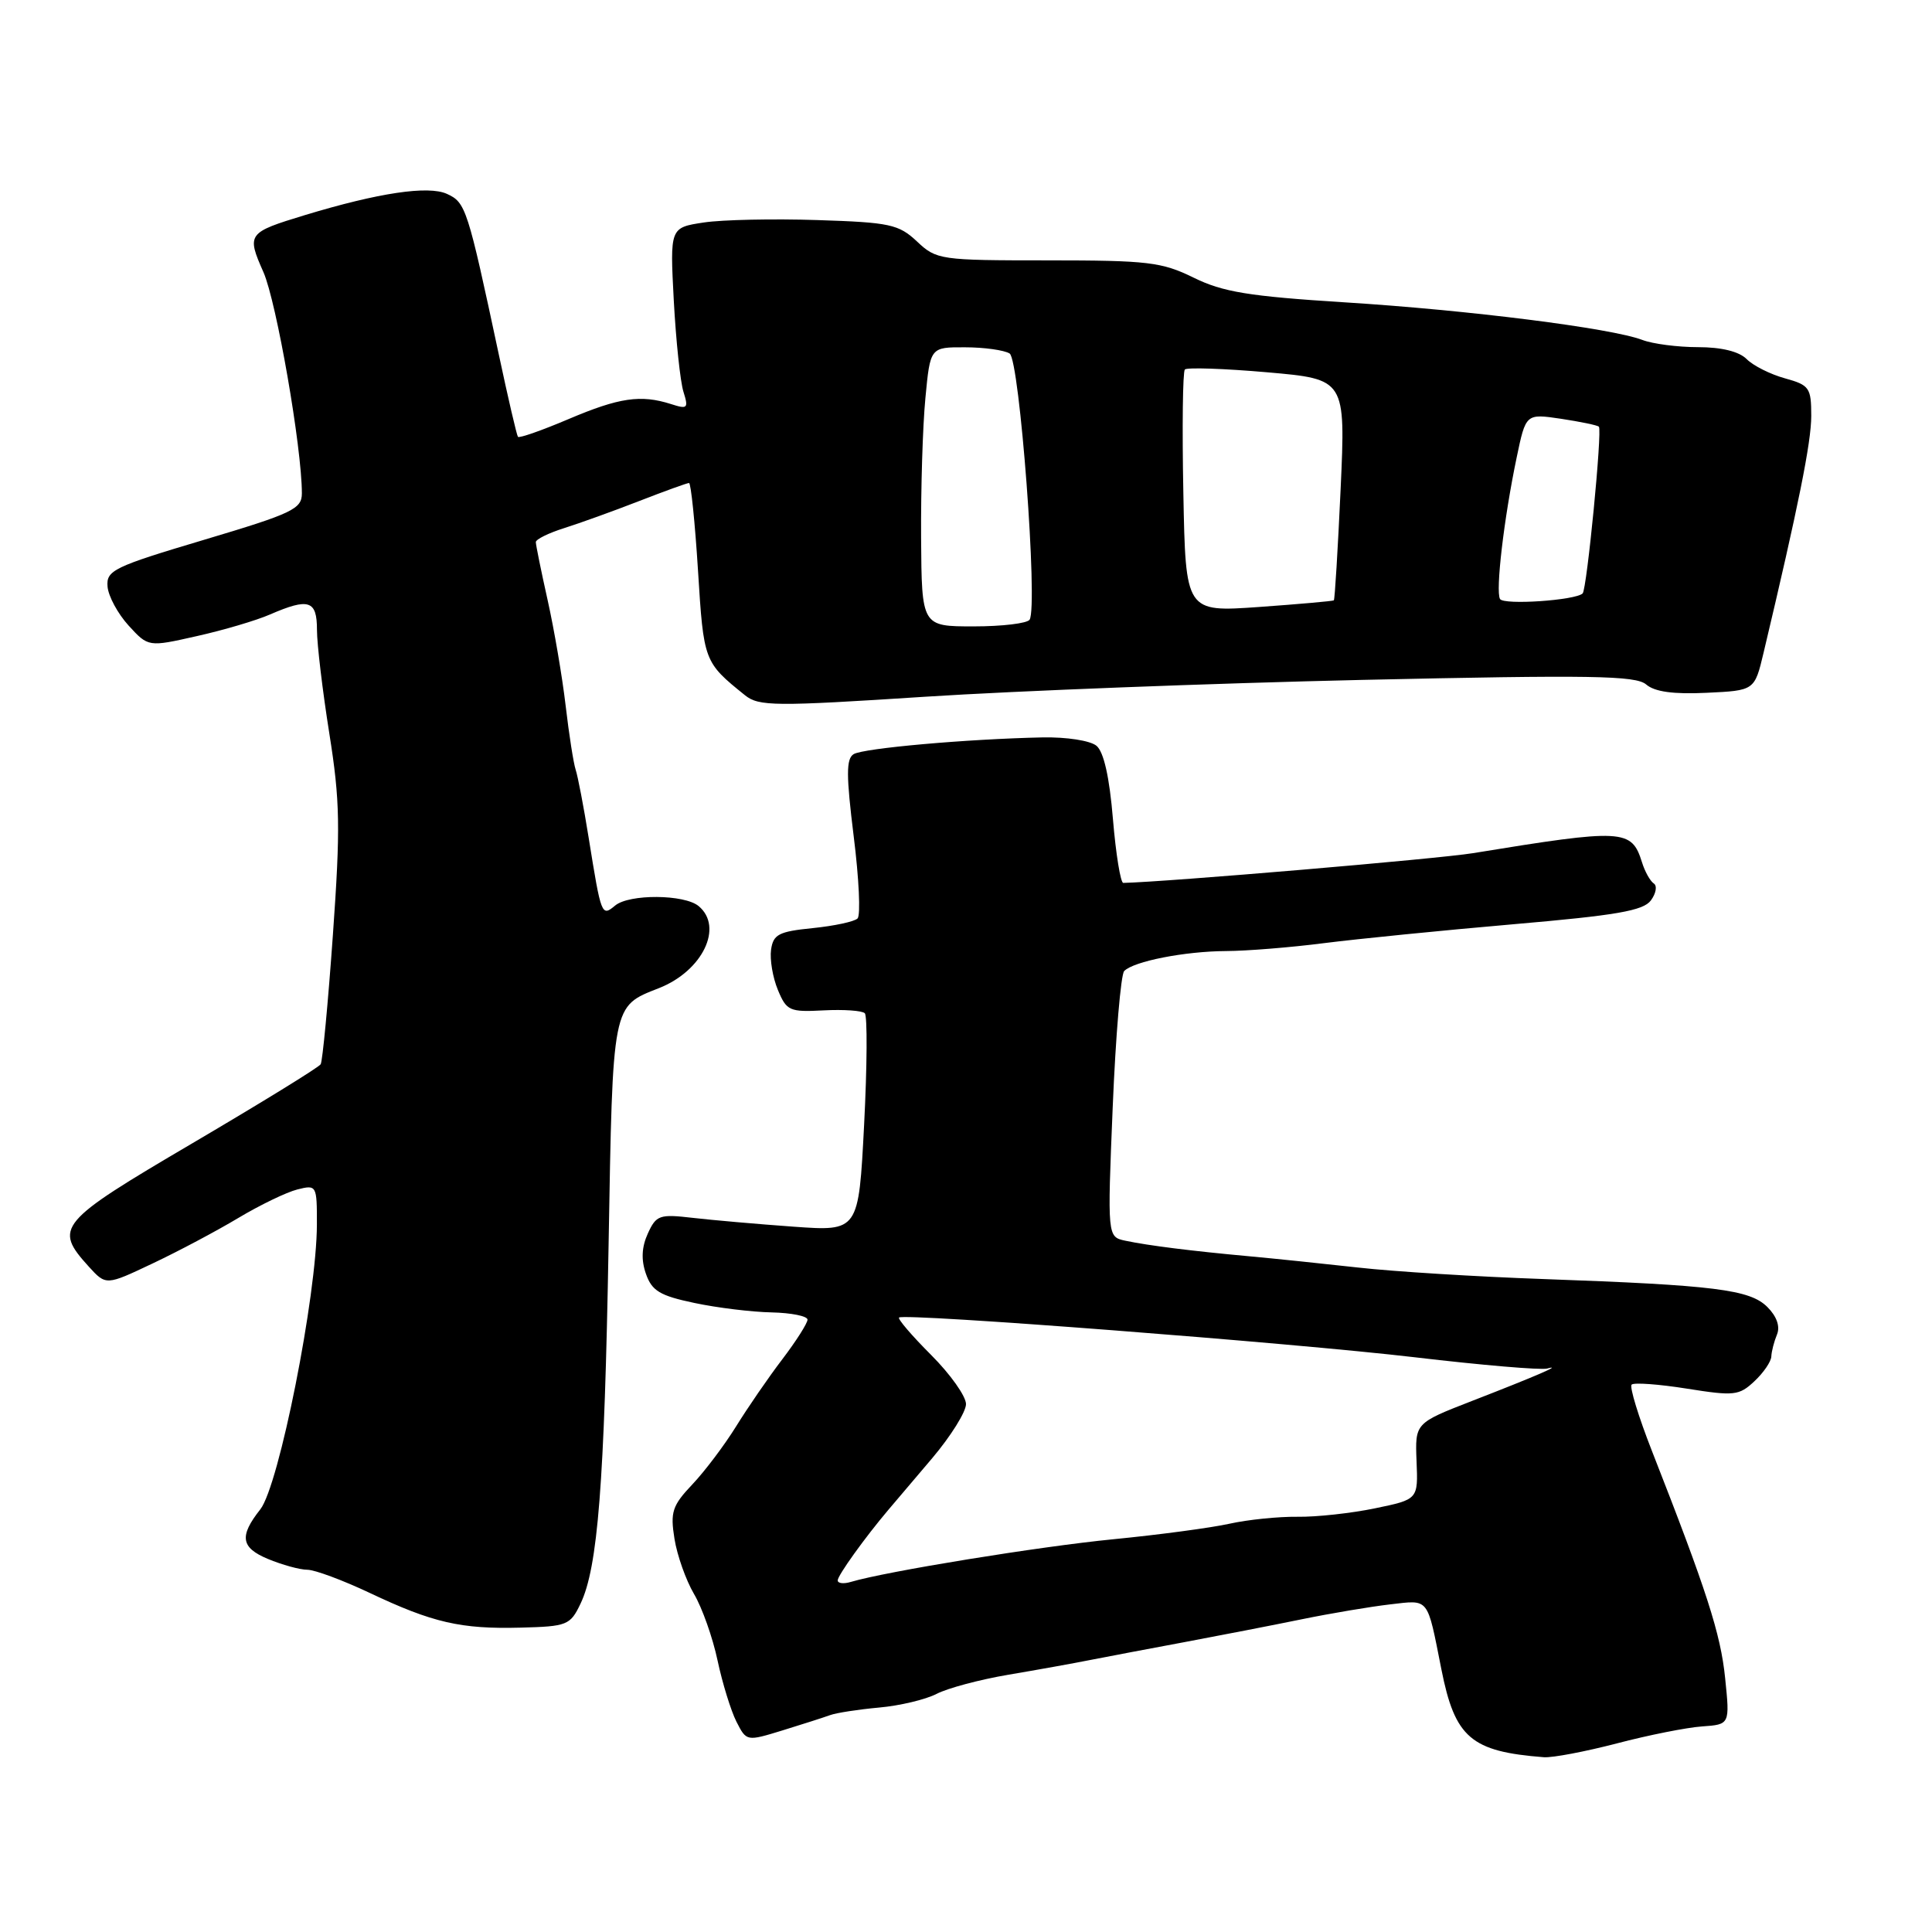 <?xml version="1.0" encoding="UTF-8" standalone="no"?>
<!DOCTYPE svg PUBLIC "-//W3C//DTD SVG 1.1//EN" "http://www.w3.org/Graphics/SVG/1.1/DTD/svg11.dtd" >
<svg xmlns="http://www.w3.org/2000/svg" xmlns:xlink="http://www.w3.org/1999/xlink" version="1.1" viewBox="0 0 256 256">
 <g >
 <path fill="currentColor"
d=" M 214.24 231.01 C 218.43 229.91 223.51 228.90 225.54 228.76 C 229.22 228.50 229.22 228.50 228.59 222.36 C 228.00 216.50 226.14 210.75 218.89 192.26 C 217.11 187.72 215.90 183.77 216.20 183.47 C 216.50 183.17 219.79 183.41 223.51 184.00 C 229.79 185.00 230.44 184.93 232.47 183.02 C 233.68 181.89 234.69 180.41 234.71 179.73 C 234.74 179.05 235.08 177.75 235.46 176.83 C 235.90 175.77 235.43 174.43 234.19 173.19 C 231.87 170.87 227.23 170.29 204.50 169.48 C 195.70 169.17 184.68 168.49 180.00 167.96 C 175.32 167.44 168.80 166.76 165.50 166.46 C 157.95 165.77 152.18 165.05 149.11 164.40 C 146.73 163.89 146.73 163.89 147.44 146.70 C 147.83 137.24 148.52 129.13 148.96 128.67 C 150.20 127.38 156.99 126.05 162.45 126.02 C 165.17 126.01 171.02 125.54 175.45 124.97 C 179.88 124.41 191.15 123.28 200.50 122.47 C 214.17 121.29 217.74 120.68 218.75 119.31 C 219.44 118.38 219.61 117.37 219.13 117.06 C 218.66 116.75 217.95 115.49 217.57 114.25 C 216.19 109.85 215.14 109.79 195.17 113.05 C 190.49 113.81 154.58 116.86 148.84 116.99 C 148.48 116.99 147.86 113.19 147.47 108.53 C 147.01 102.98 146.26 99.63 145.29 98.82 C 144.45 98.13 141.33 97.65 138.15 97.71 C 128.13 97.92 114.40 99.14 113.11 99.93 C 112.11 100.55 112.12 102.73 113.12 110.82 C 113.82 116.39 114.05 121.29 113.63 121.70 C 113.22 122.12 110.54 122.69 107.69 122.98 C 103.19 123.43 102.46 123.81 102.17 125.84 C 101.99 127.13 102.39 129.53 103.07 131.16 C 104.22 133.94 104.61 134.12 109.13 133.88 C 111.78 133.74 114.24 133.91 114.59 134.26 C 114.94 134.61 114.90 141.26 114.50 149.03 C 113.77 163.16 113.77 163.16 105.13 162.54 C 100.39 162.20 94.37 161.67 91.77 161.37 C 87.39 160.86 86.95 161.01 85.84 163.45 C 85.02 165.25 84.94 166.94 85.59 168.79 C 86.38 171.05 87.44 171.69 92.02 172.65 C 95.03 173.29 99.64 173.85 102.25 173.90 C 104.86 173.96 107.00 174.39 107.00 174.86 C 107.00 175.33 105.50 177.69 103.66 180.11 C 101.82 182.52 99.07 186.53 97.54 189.00 C 96.01 191.47 93.40 194.94 91.74 196.69 C 89.08 199.50 88.80 200.35 89.37 203.89 C 89.72 206.09 90.89 209.39 91.96 211.21 C 93.04 213.04 94.44 217.00 95.08 220.02 C 95.72 223.03 96.85 226.68 97.58 228.13 C 98.92 230.75 98.92 230.75 103.71 229.28 C 106.35 228.47 109.17 227.56 110.00 227.26 C 110.83 226.96 113.74 226.51 116.48 226.26 C 119.21 226.02 122.65 225.20 124.10 224.45 C 125.56 223.69 129.84 222.55 133.62 221.91 C 137.41 221.27 142.30 220.39 144.50 219.95 C 146.70 219.52 152.32 218.45 157.00 217.58 C 161.68 216.70 168.65 215.35 172.50 214.56 C 176.35 213.77 181.61 212.89 184.19 212.59 C 189.44 211.99 189.07 211.52 190.99 221.19 C 192.79 230.27 194.91 232.09 204.56 232.84 C 205.70 232.93 210.05 232.10 214.24 231.01 Z  M 76.92 212.50 C 79.22 207.71 80.09 196.53 80.64 165.00 C 81.20 132.76 81.08 133.39 87.32 130.93 C 93.09 128.66 95.91 122.83 92.57 120.06 C 90.68 118.49 83.37 118.44 81.51 119.99 C 79.71 121.48 79.67 121.37 78.00 111.00 C 77.34 106.88 76.56 102.83 76.28 102.00 C 76.00 101.17 75.40 97.35 74.95 93.50 C 74.50 89.65 73.42 83.35 72.56 79.50 C 71.70 75.65 71.00 72.20 71.00 71.83 C 71.00 71.46 72.69 70.63 74.75 69.98 C 76.81 69.33 81.28 67.72 84.67 66.40 C 88.06 65.08 91.05 64.00 91.30 64.00 C 91.55 64.00 92.09 69.22 92.49 75.61 C 93.24 87.64 93.27 87.74 98.71 92.12 C 100.55 93.60 102.60 93.62 122.61 92.32 C 134.65 91.54 160.70 90.54 180.50 90.09 C 210.81 89.42 216.76 89.51 218.13 90.70 C 219.26 91.67 221.74 92.01 226.13 91.80 C 232.49 91.50 232.49 91.50 233.68 86.50 C 238.31 67.02 240.00 58.61 240.00 55.12 C 240.00 51.37 239.76 51.03 236.51 50.13 C 234.59 49.60 232.31 48.46 231.44 47.58 C 230.43 46.57 228.10 46.00 224.99 46.00 C 222.32 46.00 218.99 45.57 217.61 45.04 C 213.50 43.48 194.61 41.09 178.16 40.06 C 165.45 39.26 162.02 38.69 158.16 36.79 C 153.94 34.72 152.11 34.50 138.83 34.50 C 124.57 34.50 124.09 34.43 121.51 32.00 C 119.08 29.72 117.92 29.47 108.30 29.16 C 102.49 28.97 95.73 29.11 93.26 29.48 C 88.77 30.16 88.77 30.16 89.28 39.83 C 89.57 45.15 90.14 50.58 90.56 51.91 C 91.25 54.11 91.11 54.25 88.91 53.54 C 84.90 52.26 82.05 52.68 75.34 55.53 C 71.81 57.03 68.79 58.09 68.63 57.88 C 68.47 57.67 67.33 52.78 66.10 47.00 C 61.95 27.55 61.72 26.83 59.22 25.69 C 56.74 24.56 50.14 25.55 40.41 28.50 C 32.79 30.82 32.66 30.98 34.91 36.07 C 36.64 40.01 40.00 59.31 40.00 65.37 C 40.00 67.44 38.77 68.03 27.03 71.53 C 15.05 75.10 14.07 75.58 14.25 77.72 C 14.35 78.99 15.61 81.32 17.04 82.89 C 19.65 85.74 19.65 85.74 26.07 84.29 C 29.61 83.50 33.98 82.21 35.78 81.42 C 40.93 79.19 42.00 79.54 42.00 83.46 C 42.00 85.36 42.74 91.55 43.64 97.21 C 45.06 106.13 45.12 109.68 44.11 123.88 C 43.47 132.90 42.74 140.61 42.49 141.02 C 42.23 141.44 34.60 146.13 25.54 151.46 C 7.64 161.98 7.08 162.66 11.77 167.84 C 14.05 170.34 14.05 170.34 20.21 167.42 C 23.60 165.82 28.72 163.10 31.59 161.38 C 34.45 159.67 37.97 157.97 39.40 157.61 C 41.95 156.97 42.00 157.05 41.99 162.23 C 41.98 171.65 36.97 196.85 34.49 200.00 C 31.68 203.56 31.91 205.06 35.48 206.56 C 37.38 207.35 39.74 208.00 40.72 208.00 C 41.70 208.00 45.41 209.38 48.97 211.06 C 57.33 215.02 61.06 215.88 68.99 215.67 C 75.15 215.51 75.56 215.35 76.92 212.50 Z  M 111.00 209.41 C 111.00 208.75 114.62 203.71 117.73 200.04 C 118.45 199.19 121.05 196.12 123.52 193.22 C 125.98 190.31 128.00 187.08 128.00 186.05 C 128.00 185.01 125.92 182.08 123.38 179.54 C 120.83 176.99 118.92 174.76 119.13 174.58 C 119.81 173.97 171.26 177.94 187.50 179.85 C 196.30 180.89 204.18 181.56 205.00 181.34 C 207.23 180.74 203.44 182.38 195.00 185.65 C 187.50 188.57 187.50 188.57 187.70 193.62 C 187.91 198.68 187.91 198.68 182.20 199.86 C 179.07 200.51 174.44 201.02 171.92 200.98 C 169.40 200.95 165.35 201.36 162.92 201.90 C 160.49 202.44 153.55 203.37 147.50 203.96 C 137.72 204.92 117.46 208.21 112.75 209.61 C 111.79 209.90 111.00 209.81 111.00 209.41 Z  M 122.05 71.25 C 122.01 64.79 122.26 56.46 122.62 52.75 C 123.26 46.00 123.26 46.00 127.88 46.02 C 130.42 46.02 133.08 46.40 133.78 46.84 C 135.11 47.69 137.56 80.28 136.43 82.11 C 136.13 82.60 132.79 83.00 129.01 83.00 C 122.13 83.00 122.13 83.00 122.05 71.25 Z  M 156.80 65.31 C 156.63 56.61 156.72 49.26 157.00 48.96 C 157.28 48.67 162.18 48.83 167.90 49.33 C 178.30 50.24 178.30 50.24 177.64 64.80 C 177.27 72.80 176.87 79.44 176.74 79.55 C 176.61 79.65 172.13 80.05 166.80 80.43 C 157.10 81.11 157.10 81.11 156.80 65.31 Z  M 198.76 79.37 C 198.15 78.32 199.28 68.68 200.96 60.65 C 202.18 54.80 202.18 54.80 206.84 55.49 C 209.40 55.88 211.66 56.34 211.86 56.54 C 212.33 56.99 210.27 78.06 209.71 78.63 C 208.78 79.55 199.24 80.20 198.76 79.37 Z "/>
</g>
</svg>